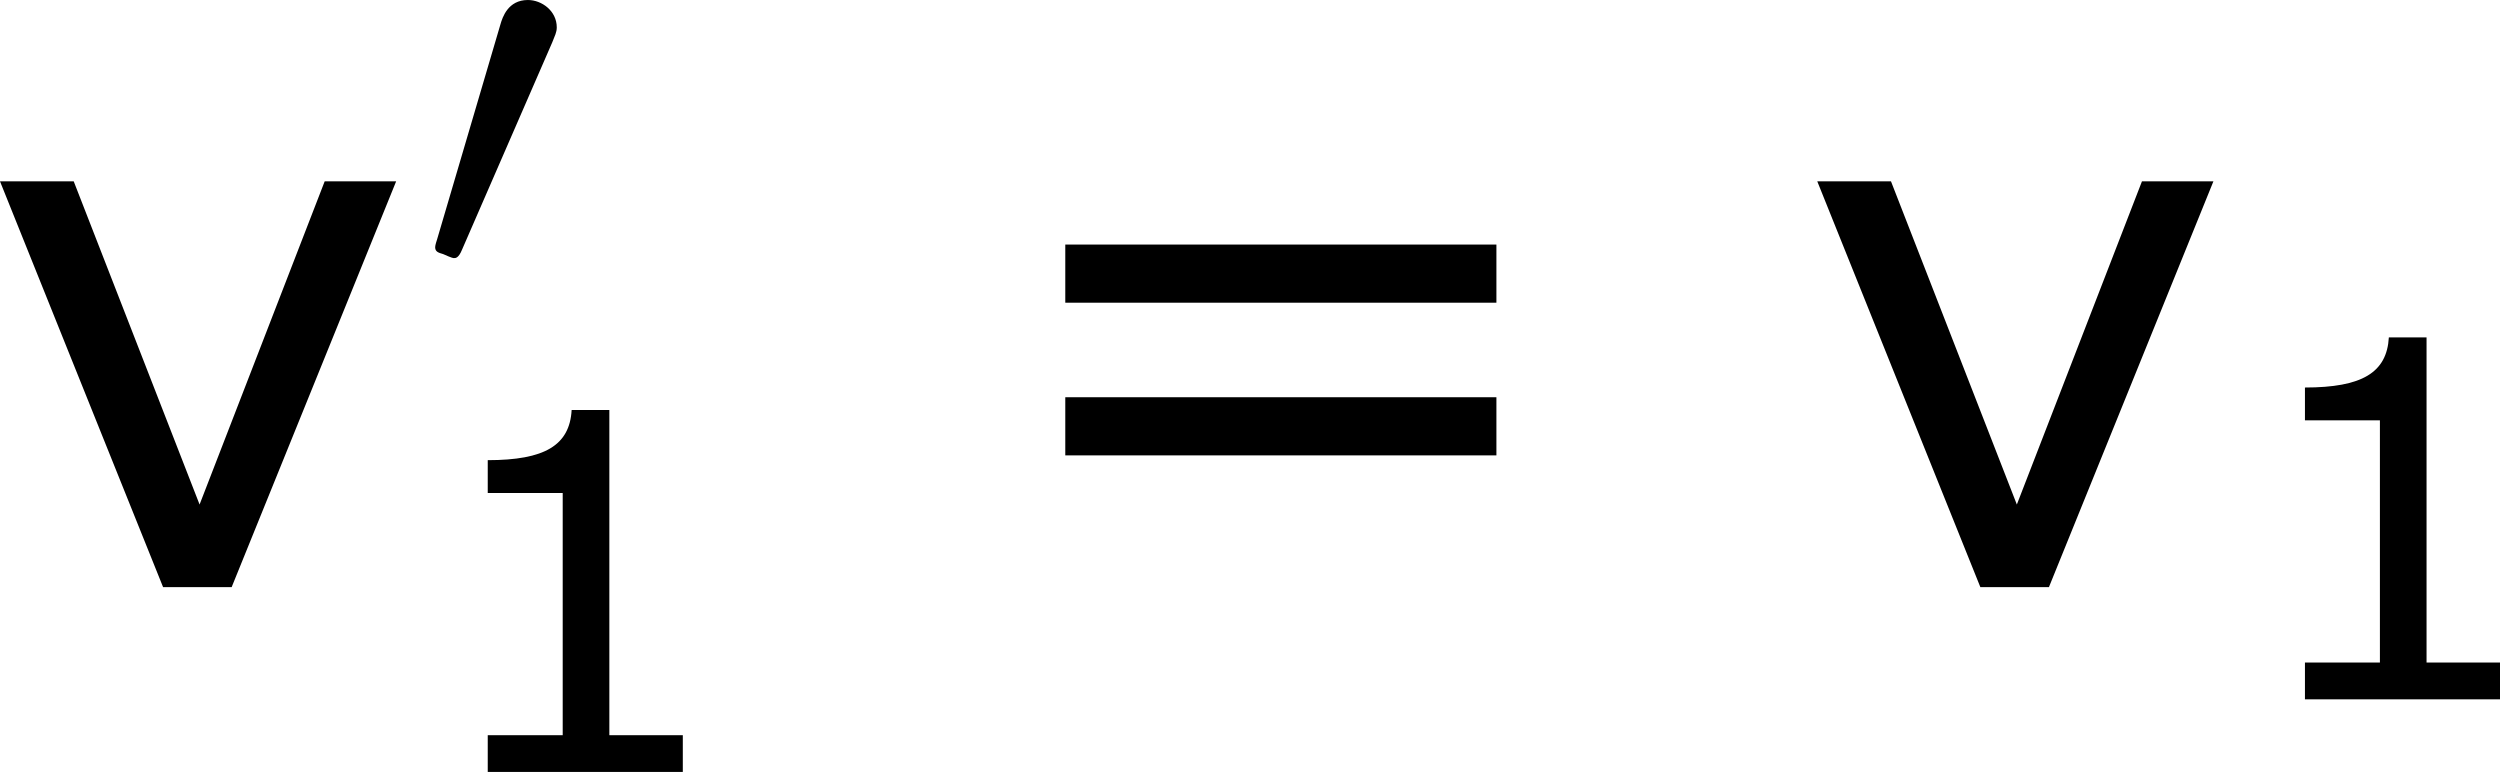 <?xml version='1.0' encoding='UTF-8'?>
<!-- Generated by CodeCogs with dvisvgm 3.2.2 -->
<svg version='1.1' xmlns='http://www.w3.org/2000/svg' xmlns:xlink='http://www.w3.org/1999/xlink' width='45.184pt' height='13.952pt' viewBox='-.241 -.239 45.184 13.952'>
<defs>
<use id='g4-61' xlink:href='#g2-61' transform='scale(1.5)'/>
<use id='g4-118' xlink:href='#g2-118' transform='scale(1.5)'/>
<path id='g0-48' d='M2.112-3.778C2.152-3.881 2.184-3.937 2.184-4.017C2.184-4.28 1.945-4.455 1.722-4.455C1.403-4.455 1.315-4.176 1.283-4.065L.271-.63C.239-.534 .239-.51 .239-.502C.239-.43 .287-.414 .367-.391C.51-.327 .526-.327 .542-.327C.566-.327 .614-.327 .669-.462L2.112-3.778Z'/>
<path id='g2-49' d='M4.2 0V-.588H3.025V-5.789H2.422C2.39-5.225 1.993-4.987 1.08-4.987V-4.462H2.279V-.588H1.08V0H4.2Z'/>
<path id='g2-61' d='M5.55-3.033V-3.653H.953V-3.033H5.55ZM5.55-1.405V-2.025H.953V-1.405H5.55Z'/>
<path id='g2-118' d='M4.462-4.327H3.7L2.366-.881L1.024-4.327H.238L1.977 0H2.708L4.462-4.327Z'/>
</defs>
<g id='page1' transform='matrix(1.13 0 0 1.13 -64.391 -63.928)'>
<use x='56.413' y='65.753' xlink:href='#g4-118'/>
<use x='63.491' y='60.817' xlink:href='#g0-48'/>
<use x='63.491' y='68.709' xlink:href='#g2-49'/>
<use x='72.379' y='65.753' xlink:href='#g4-61'/>
<use x='85.479' y='65.753' xlink:href='#g4-118'/>
<use x='92.556' y='67.547' xlink:href='#g2-49'/>
</g>
</svg>